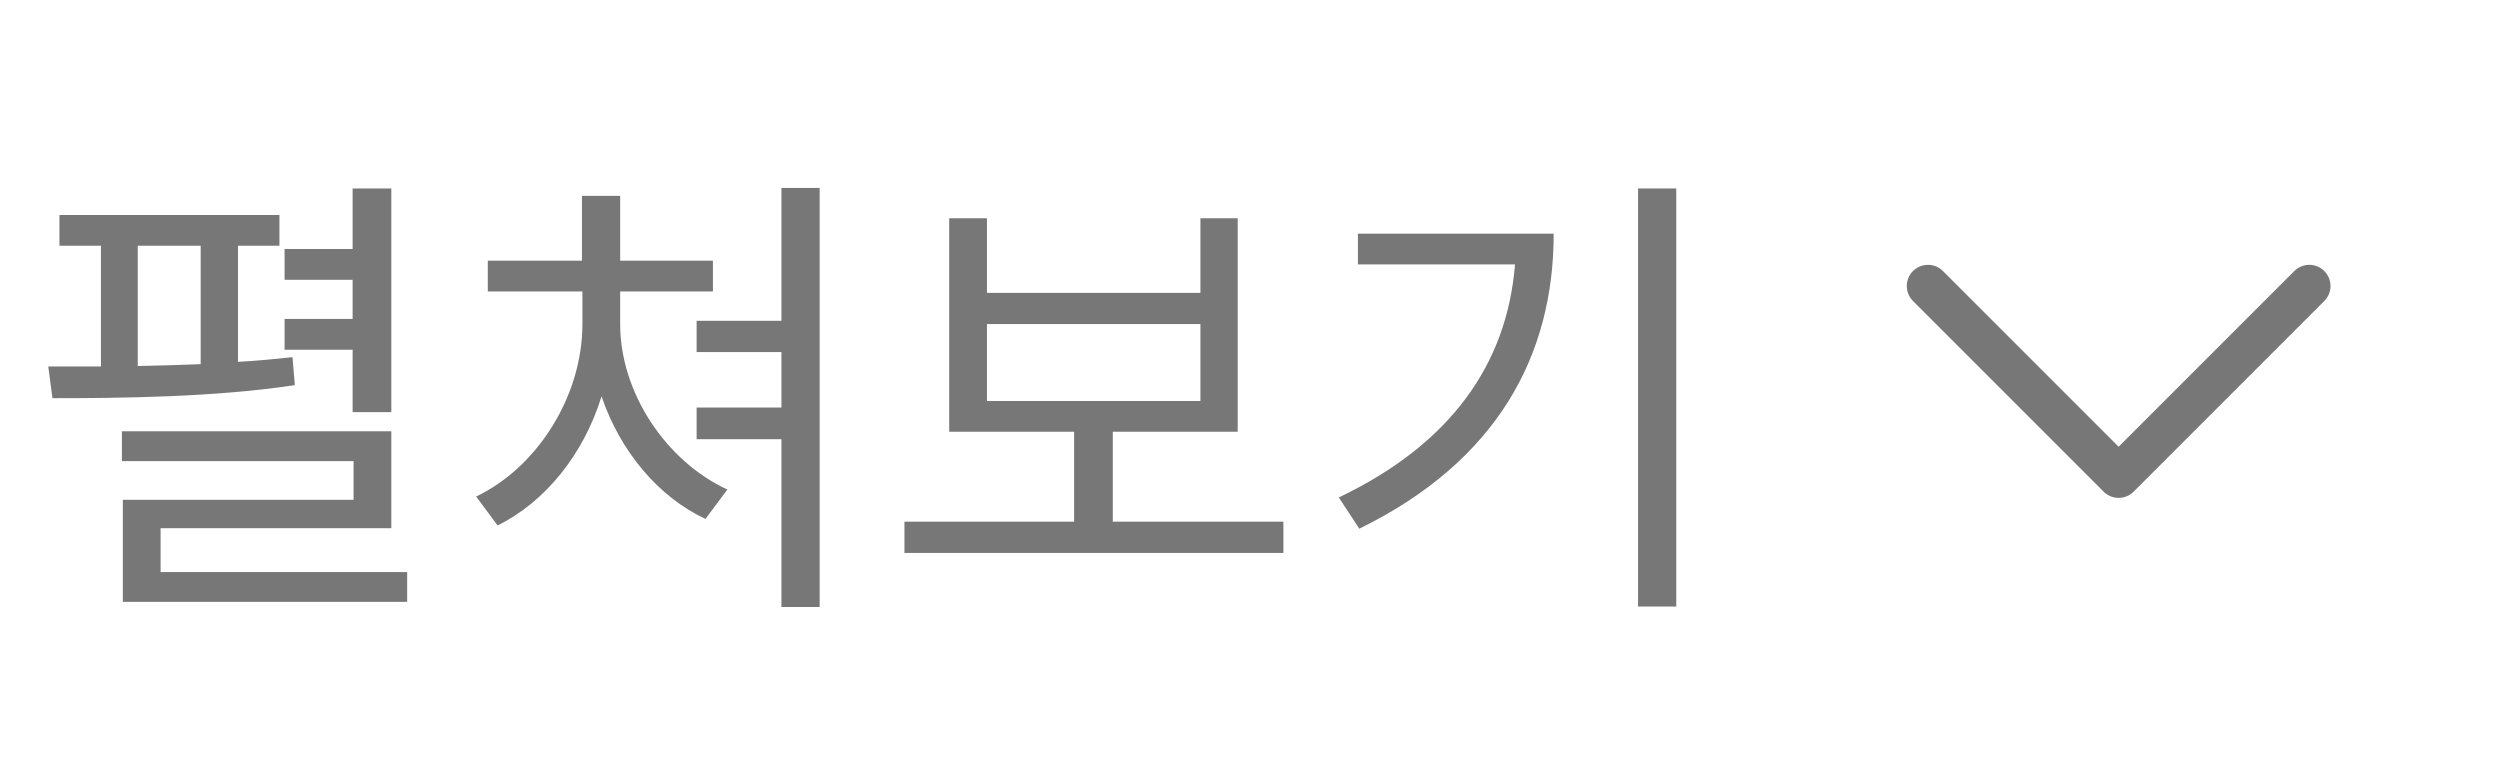 <svg width="59" height="18" viewBox="0 0 59 18" fill="none" xmlns="http://www.w3.org/2000/svg">
<path d="M8.322 9.727V8.253H6.716V7.527H8.322V6.603H6.716V5.877H8.322V4.447H9.235V9.727H8.322ZM3.251 5.8V8.638C3.735 8.627 4.241 8.616 4.736 8.594V5.8H3.251ZM6.903 8.429L6.958 9.089C5.077 9.375 2.855 9.397 1.238 9.397L1.139 8.649C1.513 8.649 1.942 8.649 2.382 8.649V5.8H1.403V5.074H6.595V5.8H5.616V8.539C6.056 8.517 6.496 8.473 6.903 8.429ZM3.79 13.5H9.609V14.204H2.899V11.795H8.344V10.882H2.877V10.178H9.235V12.466H3.79V13.5ZM14.636 6.878V7.648C14.636 9.265 15.714 10.882 17.166 11.553L16.649 12.246C15.538 11.729 14.636 10.651 14.196 9.353C13.778 10.717 12.865 11.85 11.743 12.4L11.237 11.718C12.689 11.025 13.745 9.342 13.745 7.648V6.878H11.512V6.152H13.734V4.623H14.636V6.152H16.825V6.878H14.636ZM18.442 4.436H19.344V14.325H18.442V10.365H16.44V9.617H18.442V8.308H16.44V7.571H18.442V4.436ZM23.292 7.648V9.463H28.33V7.648H23.292ZM26.262 12.312H30.288V13.049H21.345V12.312H25.349V10.189H22.401V5.151H23.292V6.911H28.33V5.151H29.21V10.189H26.262V12.312ZM32.047 5.514H36.667C36.667 8.363 35.358 10.871 32.08 12.477L31.596 11.74C34.247 10.475 35.567 8.583 35.754 6.24H32.047V5.514ZM38.658 4.447H39.56V14.314H38.658V4.447Z" fill="#777777"/>
<path d="M45.5 6.75L50 11.25L54.5 6.75" stroke="#777777" stroke-linecap="round" stroke-linejoin="round"/>
</svg>

